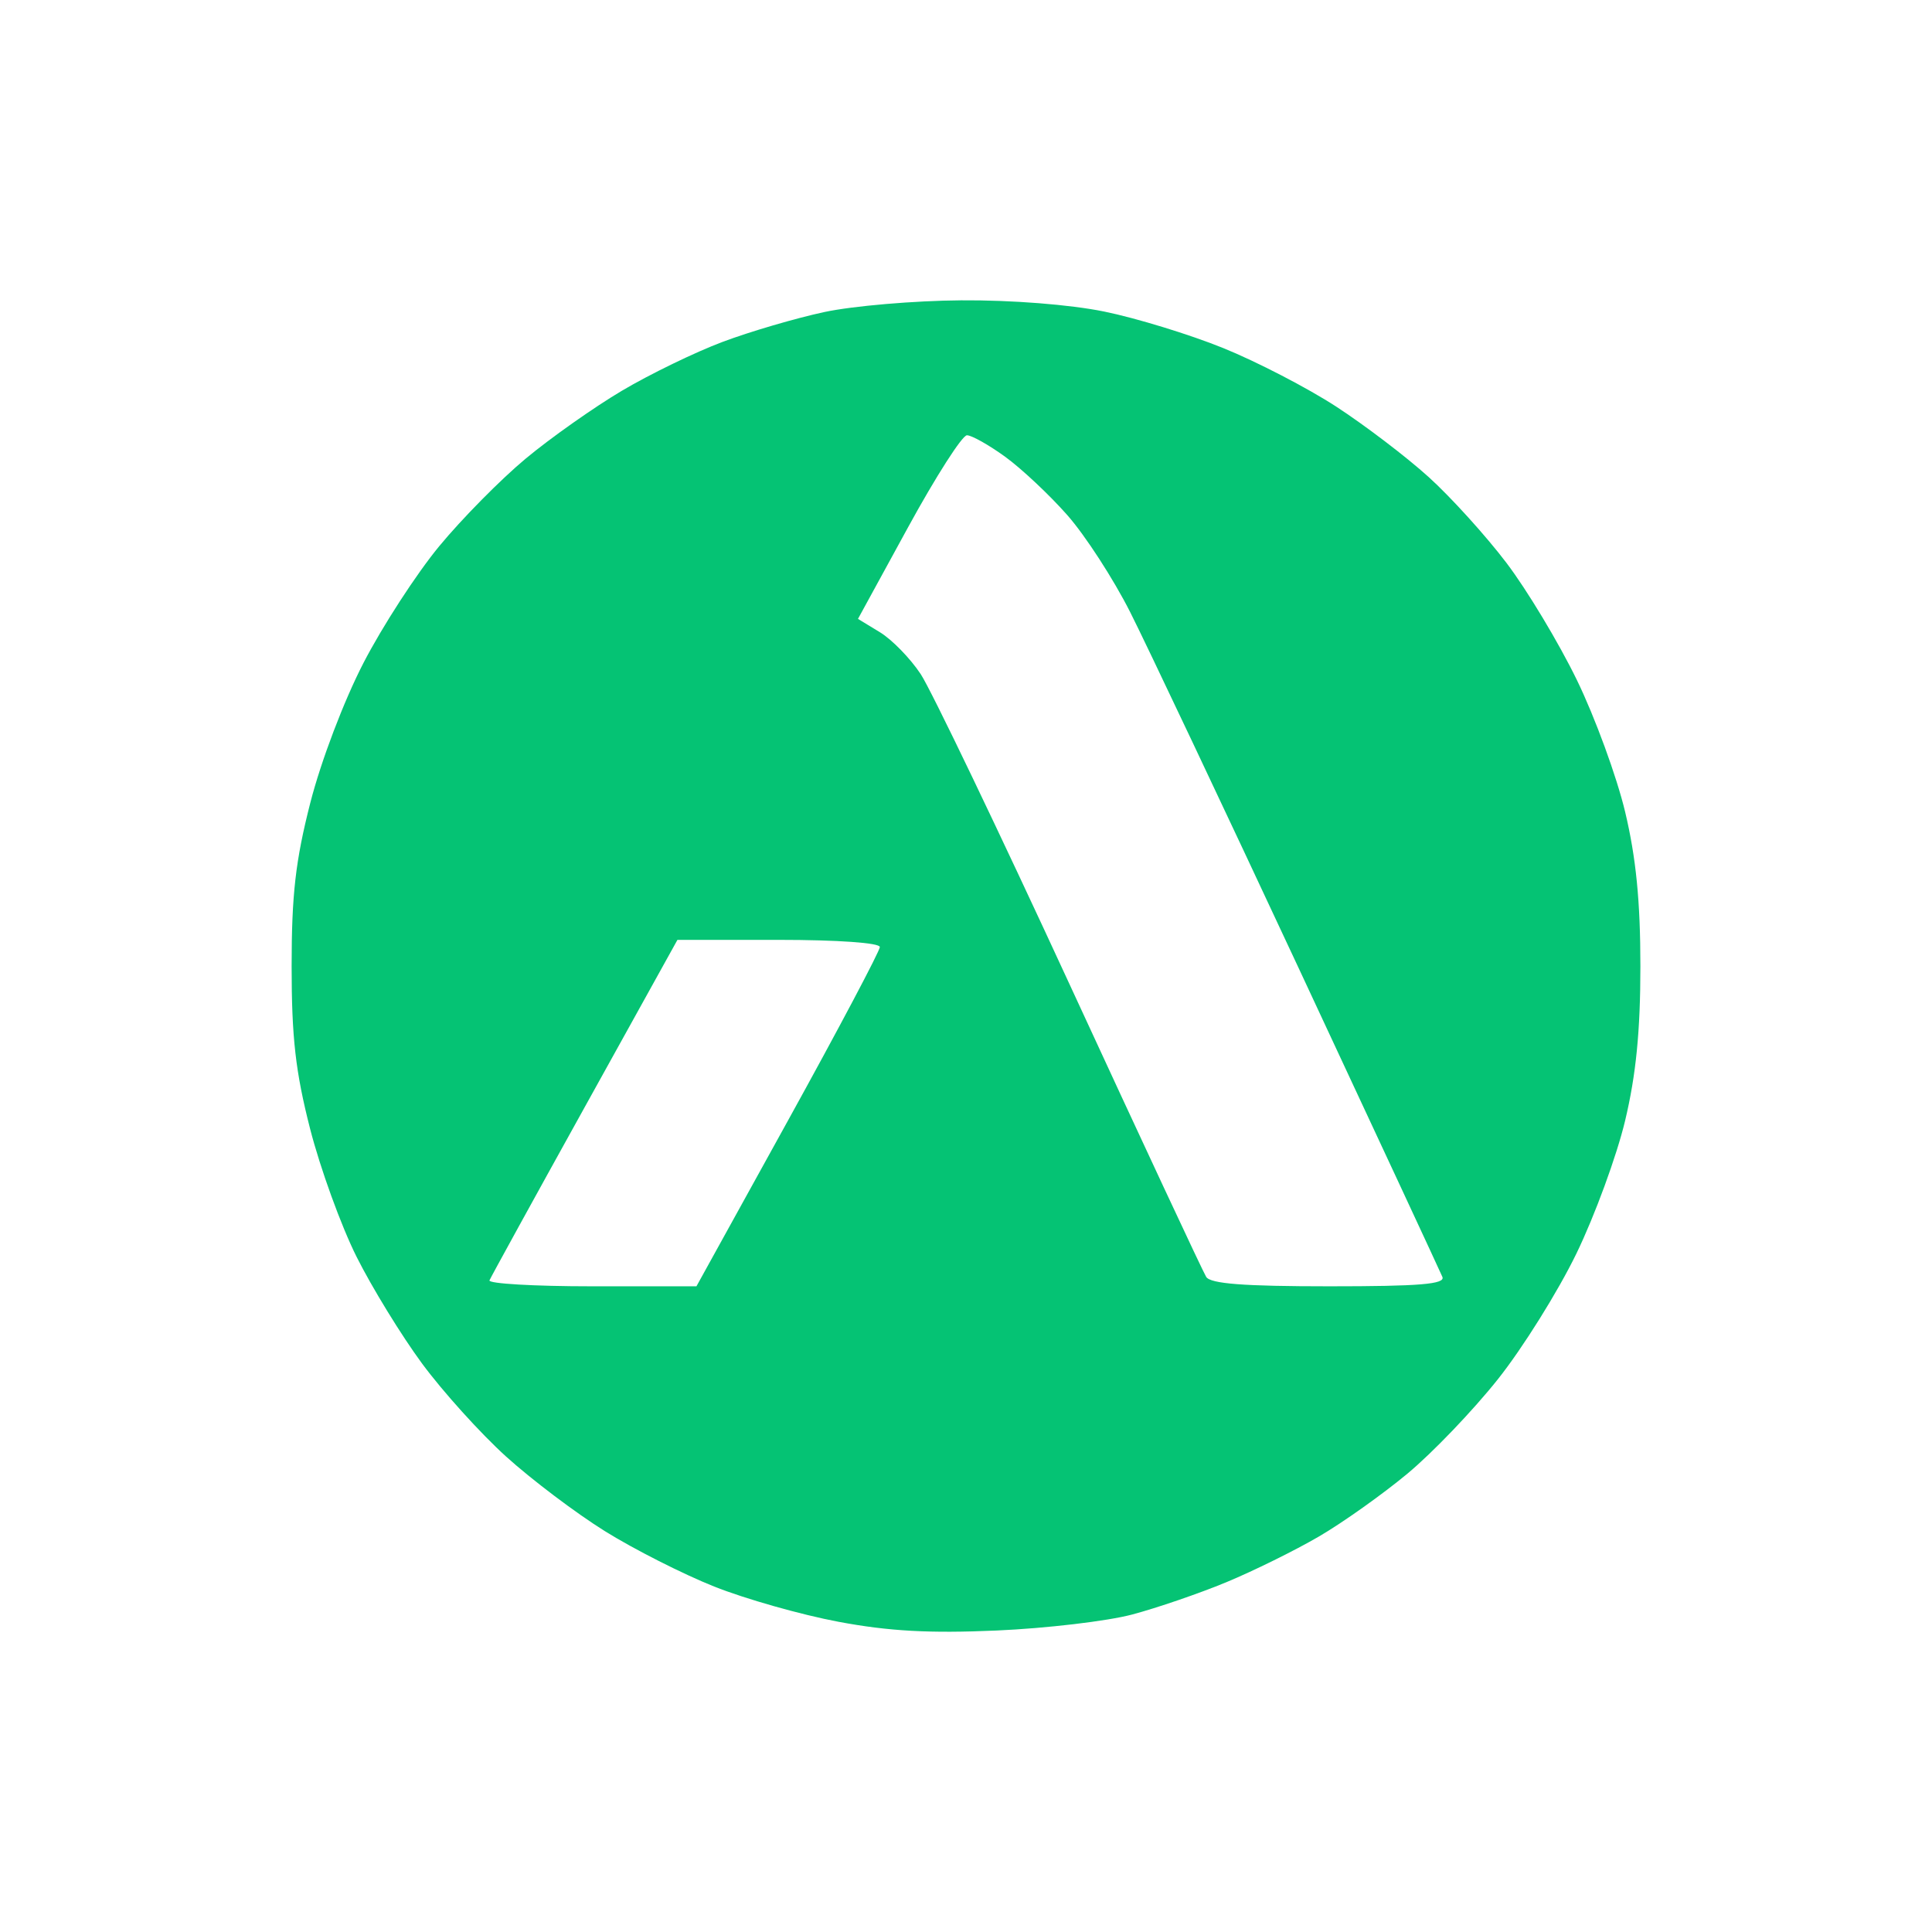 <?xml version="1.0" encoding="UTF-8" standalone="no" ?>
<!DOCTYPE svg PUBLIC "-//W3C//DTD SVG 1.1//EN" "http://www.w3.org/Graphics/SVG/1.1/DTD/svg11.dtd">
<svg xmlns="http://www.w3.org/2000/svg" xmlns:xlink="http://www.w3.org/1999/xlink" version="1.1" width="1080" height="1080" viewBox="0 0 1080 1080" xml:space="preserve">
<desc>Created with Fabric.js 5.2.4</desc>
<defs>
</defs>
<g transform="matrix(1 0 0 1 540 540)" id="93c8f70e-e056-46fb-95f2-40db04708cf6"  >
</g>
<g transform="matrix(1 0 0 1 540 540)" id="7edb173f-3600-4580-8ff9-13ecca8bc338"  >
<rect style="stroke: none; stroke-width: 1; stroke-dasharray: none; stroke-linecap: butt; stroke-dashoffset: 0; stroke-linejoin: miter; stroke-miterlimit: 4; fill: rgb(255,255,255); fill-rule: nonzero; opacity: 1; visibility: hidden;" vector-effect="non-scaling-stroke"  x="-540" y="-540" rx="0" ry="0" width="1080" height="1080" />
</g>
<g transform="matrix(4.21 0 0 4.21 540 540)"  >
<path style="stroke: none; stroke-width: 1; stroke-dasharray: none; stroke-linecap: butt; stroke-dashoffset: 0; stroke-linejoin: miter; stroke-miterlimit: 4; fill: rgb(5,195,116); fill-rule: evenodd; opacity: 1;" vector-effect="non-scaling-stroke"  transform=" translate(-112.44, -112.47)" d="M 93.624 25.638 C 89.842 26.449 83.767 28.231 80.124 29.599 C 76.481 30.966 70.46 33.888 66.744 36.091 C 63.028 38.294 57.279 42.351 53.968 45.106 C 50.657 47.861 45.486 53.101 42.476 56.75 C 39.467 60.399 34.948 67.366 32.434 72.232 C 29.826 77.283 26.799 85.247 25.38 90.79 C 23.413 98.483 22.896 102.993 22.896 112.5 C 22.896 121.96 23.415 126.525 25.345 134.07 C 26.692 139.333 29.468 146.983 31.514 151.07 C 33.56 155.156 37.476 161.54 40.216 165.255 C 42.956 168.971 47.965 174.519 51.349 177.585 C 54.732 180.65 60.65 185.12 64.5 187.517 C 68.35 189.915 74.875 193.221 79 194.865 C 83.125 196.509 90.55 198.614 95.5 199.543 C 102.186 200.799 107.585 201.097 116.5 200.706 C 123.1 200.416 131.2 199.46 134.5 198.582 C 137.8 197.705 143.425 195.775 147 194.294 C 150.575 192.812 156.096 190.089 159.269 188.241 C 162.442 186.394 167.752 182.623 171.069 179.863 C 174.386 177.102 179.789 171.461 183.075 167.325 C 186.361 163.19 191.048 155.688 193.49 150.653 C 195.933 145.619 198.844 137.675 199.959 133 C 201.41 126.914 201.986 121.092 201.986 112.5 C 201.986 103.908 201.41 98.086 199.959 92 C 198.844 87.325 195.962 79.45 193.555 74.5 C 191.148 69.55 186.94 62.551 184.204 58.946 C 181.468 55.341 176.815 50.207 173.865 47.538 C 170.914 44.868 165.389 40.661 161.586 38.187 C 157.783 35.714 151.033 32.218 146.586 30.417 C 142.139 28.617 135.031 26.436 130.792 25.572 C 126.245 24.644 118.454 24.033 111.792 24.082 C 105.581 24.126 97.406 24.827 93.624 25.638 M 104.762 54.19 L 98.097 66.381 L 101.008 68.151 C 102.61 69.125 105.047 71.627 106.425 73.711 C 107.802 75.795 116.718 94.375 126.238 115 C 135.757 135.625 143.9 153.063 144.332 153.75 C 144.906 154.663 149.314 155 160.666 155 C 172.715 155 176.097 154.719 175.694 153.75 C 175.407 153.063 166.873 134.725 156.728 113 C 146.583 91.275 136.467 69.9 134.248 65.5 C 132.029 61.1 128.267 55.294 125.888 52.597 C 123.508 49.901 119.793 46.413 117.631 44.847 C 115.469 43.281 113.189 42 112.564 42 C 111.939 42 108.428 47.486 104.762 54.19 M 61.812 131.21 C 55.04 143.425 49.35 153.775 49.167 154.21 C 48.983 154.644 55.092 155 62.741 155 L 76.649 155 L 88.825 132.951 C 95.521 120.824 101 110.474 101 109.951 C 101 109.397 95.393 109 87.562 109 L 74.124 109 L 61.812 131.21" stroke-linecap="round" />
</g>
</svg>